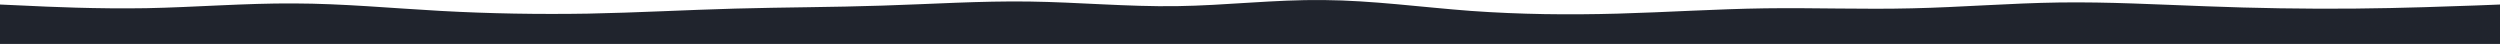 <svg width="2560" height="45" viewBox="0 0 2560 45" fill="none" xmlns="http://www.w3.org/2000/svg">
<path d="M0 4.63L24.8 5.743C49.867 6.996 99.467 9.223 149.867 8.388C200 7.414 250.667 3.238 300.8 3.516C351.2 3.655 400.8 8.388 451.2 11.172C501.333 13.957 552 14.792 602.133 13.957C652.533 12.982 702.133 10.198 752.533 8.806C802.667 7.414 853.333 7.414 903.467 5.743C953.867 4.212 1003.47 0.871 1053.87 1.567C1104 2.263 1154.67 6.996 1204.8 6.3C1255.2 5.604 1304.8 -0.521 1355.2 0.036C1405.33 0.453 1456 7.414 1506.13 11.172C1556.53 14.792 1606.13 15.349 1656.53 13.957C1706.67 12.565 1757.33 9.223 1807.47 8.527C1857.87 7.831 1907.47 9.78 1957.87 8.527C2008 7.414 2058.67 3.238 2108.8 2.541C2159.2 1.845 2208.8 4.63 2259.2 6.439C2309.33 8.388 2360 9.223 2410.13 8.806C2460.53 8.388 2510.13 6.439 2535.2 5.604L2560 4.63V45H2535.2C2510.13 45 2460.53 45 2410.13 45C2360 45 2309.33 45 2259.2 45C2208.8 45 2159.2 45 2108.8 45C2058.67 45 2008 45 1957.87 45C1907.47 45 1857.87 45 1807.47 45C1757.33 45 1706.67 45 1656.53 45C1606.13 45 1556.53 45 1506.13 45C1456 45 1405.33 45 1355.2 45C1304.8 45 1255.2 45 1204.8 45C1154.67 45 1104 45 1053.87 45C1003.47 45 953.867 45 903.467 45C853.333 45 802.667 45 752.533 45C702.133 45 652.533 45 602.133 45C552 45 501.333 45 451.2 45C400.8 45 351.2 45 300.8 45C250.667 45 200 45 149.867 45C99.467 45 49.867 45 24.8 45H0V4.63Z" fill="#20242D"/>
</svg>
